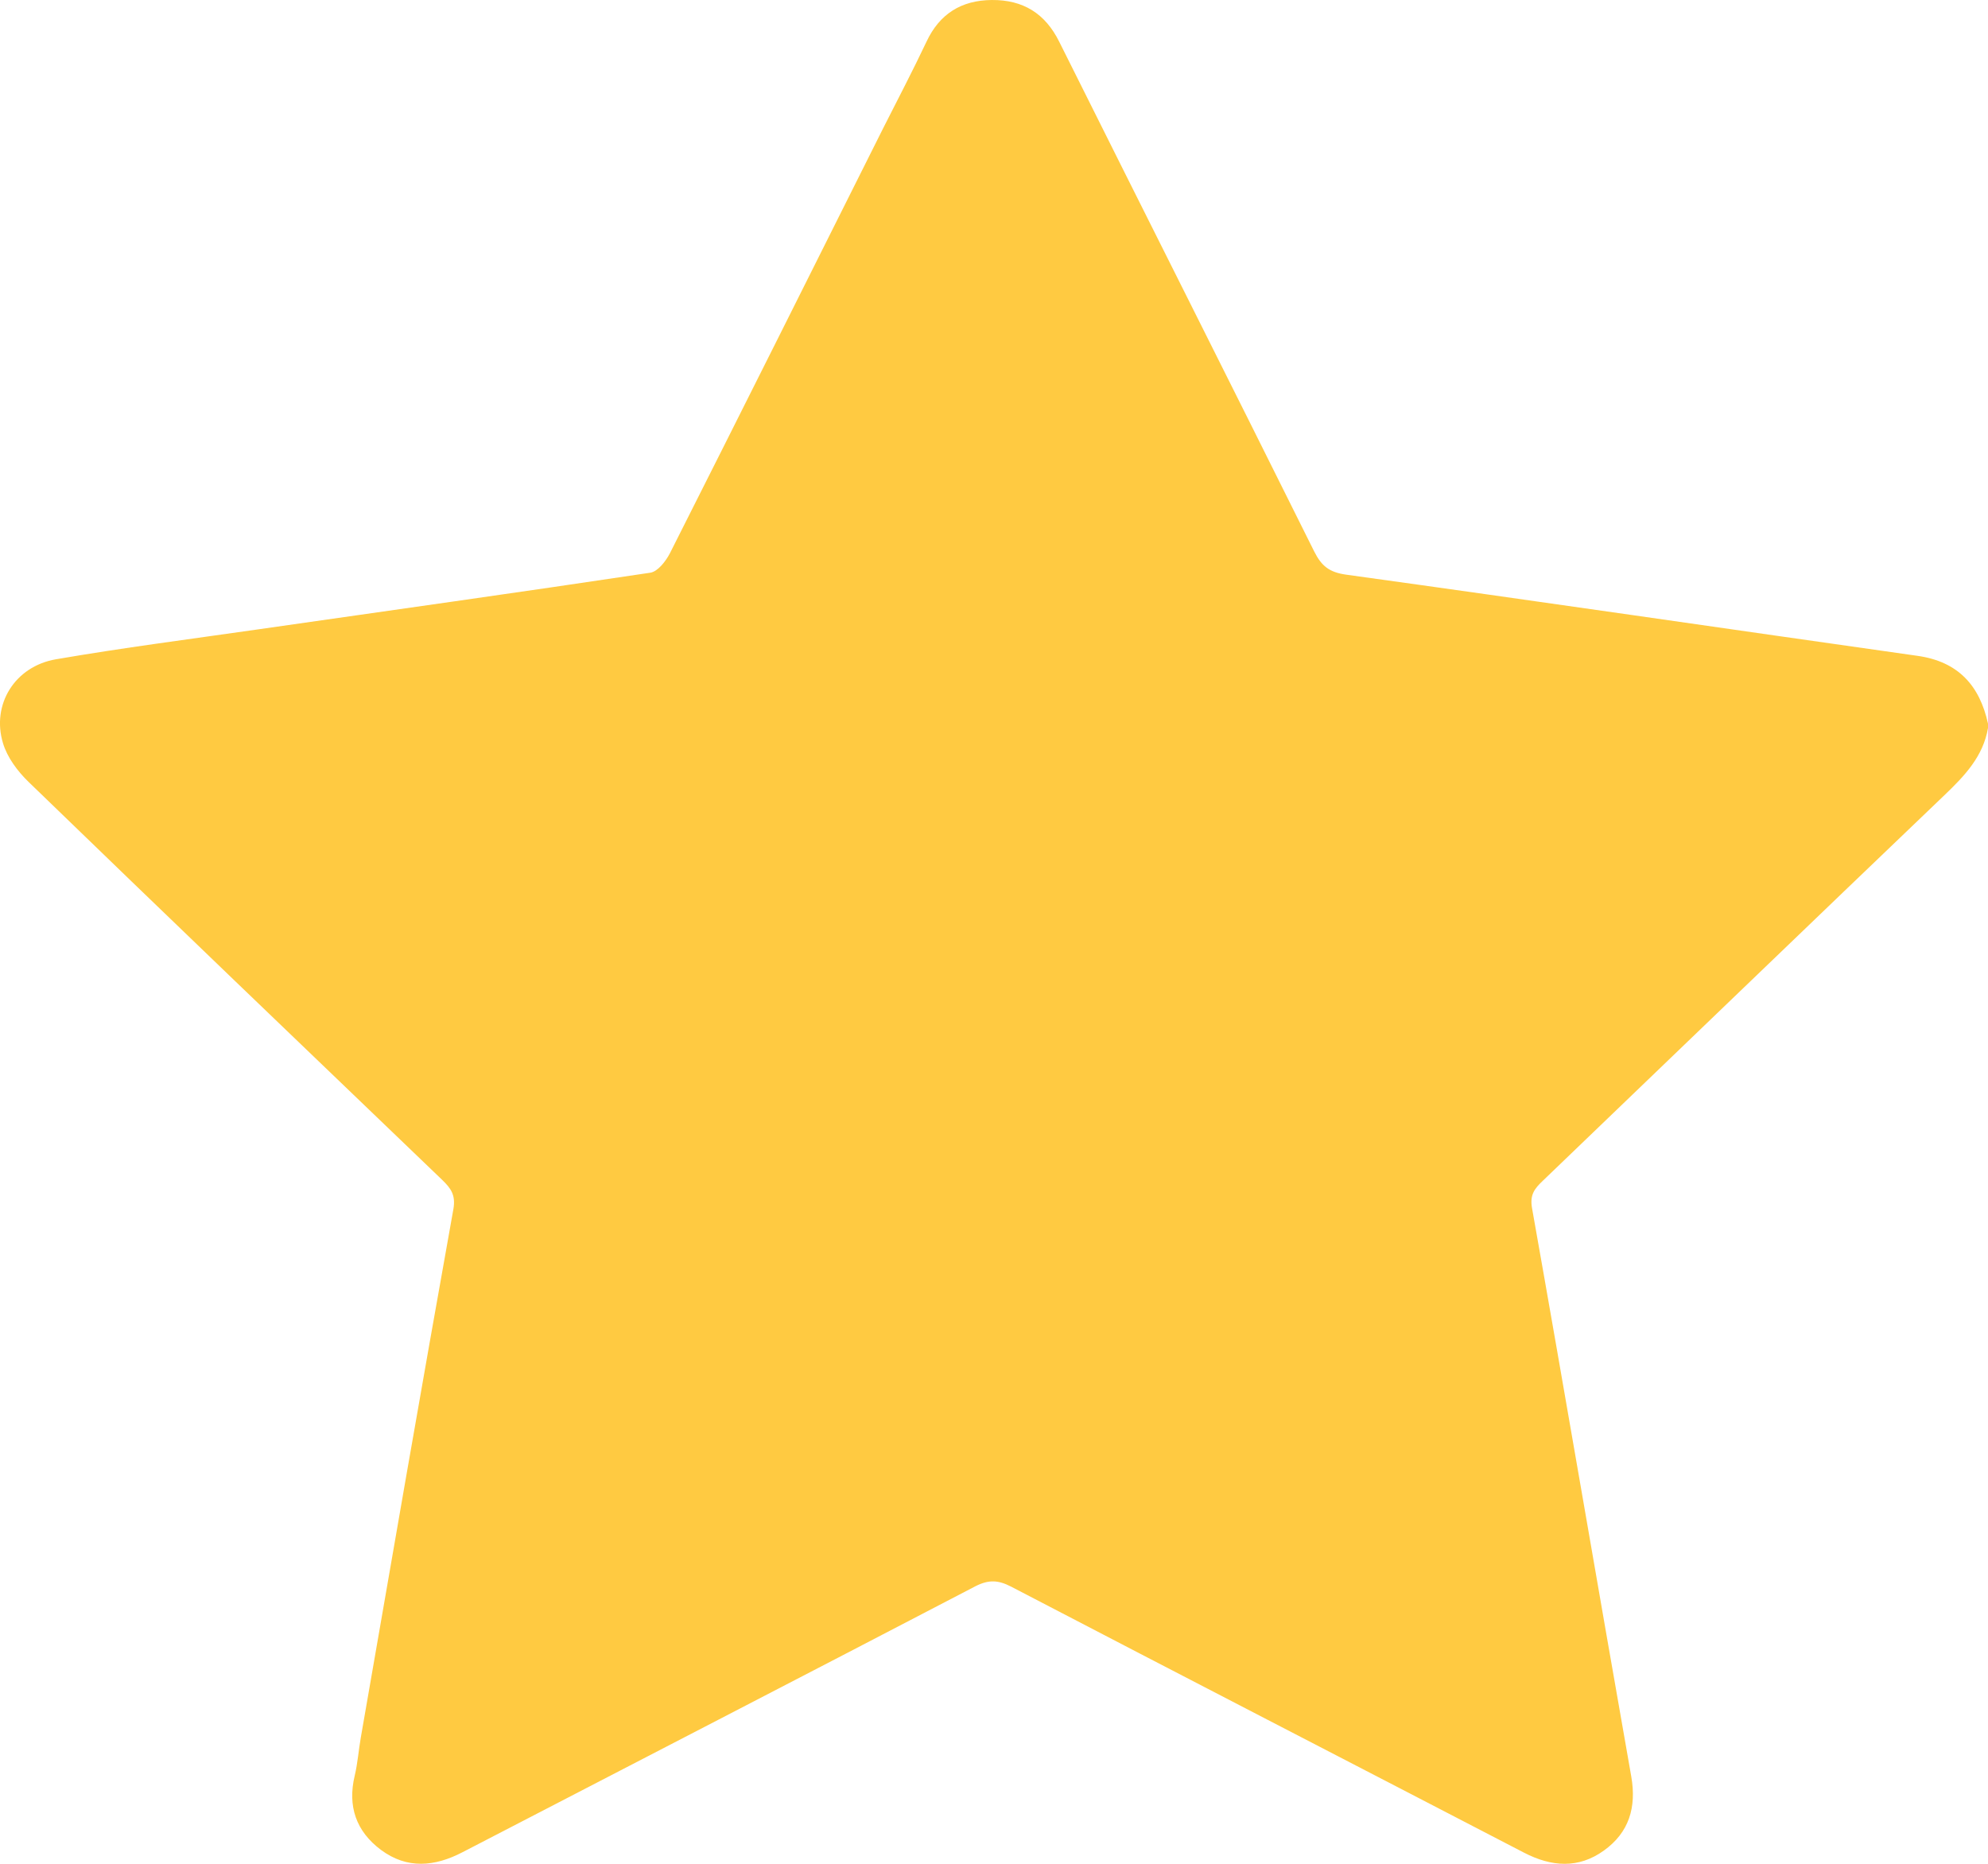 <svg width="16" height="15" viewBox="0 0 16 15" fill="none" xmlns="http://www.w3.org/2000/svg">
<path d="M16 5.859C15.961 6.088 15.812 6.244 15.649 6.4C14.57 7.432 13.495 8.468 12.417 9.503C12.353 9.564 12.311 9.613 12.33 9.722C12.601 11.247 12.86 12.773 13.129 14.298C13.172 14.546 13.111 14.748 12.909 14.893C12.704 15.041 12.487 15.025 12.265 14.91C10.89 14.196 9.513 13.486 8.139 12.77C8.035 12.716 7.958 12.711 7.849 12.767C6.476 13.483 5.099 14.193 3.724 14.906C3.498 15.024 3.276 15.044 3.066 14.888C2.865 14.738 2.796 14.535 2.855 14.29C2.879 14.189 2.886 14.085 2.904 13.983C3.15 12.565 3.395 11.147 3.649 9.731C3.669 9.617 3.628 9.563 3.559 9.496C2.448 8.43 1.336 7.364 0.23 6.293C0.141 6.207 0.058 6.095 0.024 5.981C-0.07 5.67 0.119 5.363 0.45 5.306C0.99 5.213 1.535 5.143 2.079 5.065C3.131 4.914 4.184 4.767 5.235 4.609C5.295 4.599 5.359 4.516 5.392 4.452C5.967 3.313 6.537 2.172 7.108 1.032C7.225 0.8 7.346 0.57 7.457 0.335C7.562 0.111 7.738 0.002 7.982 3.91001e-05C8.234 -0.002 8.412 0.108 8.525 0.336C9.208 1.705 9.897 3.071 10.578 4.44C10.636 4.555 10.698 4.606 10.835 4.625C12.368 4.837 13.899 5.061 15.431 5.278C15.761 5.324 15.933 5.518 16 5.824V5.859Z" fill="#FFCA41"/>
</svg>
